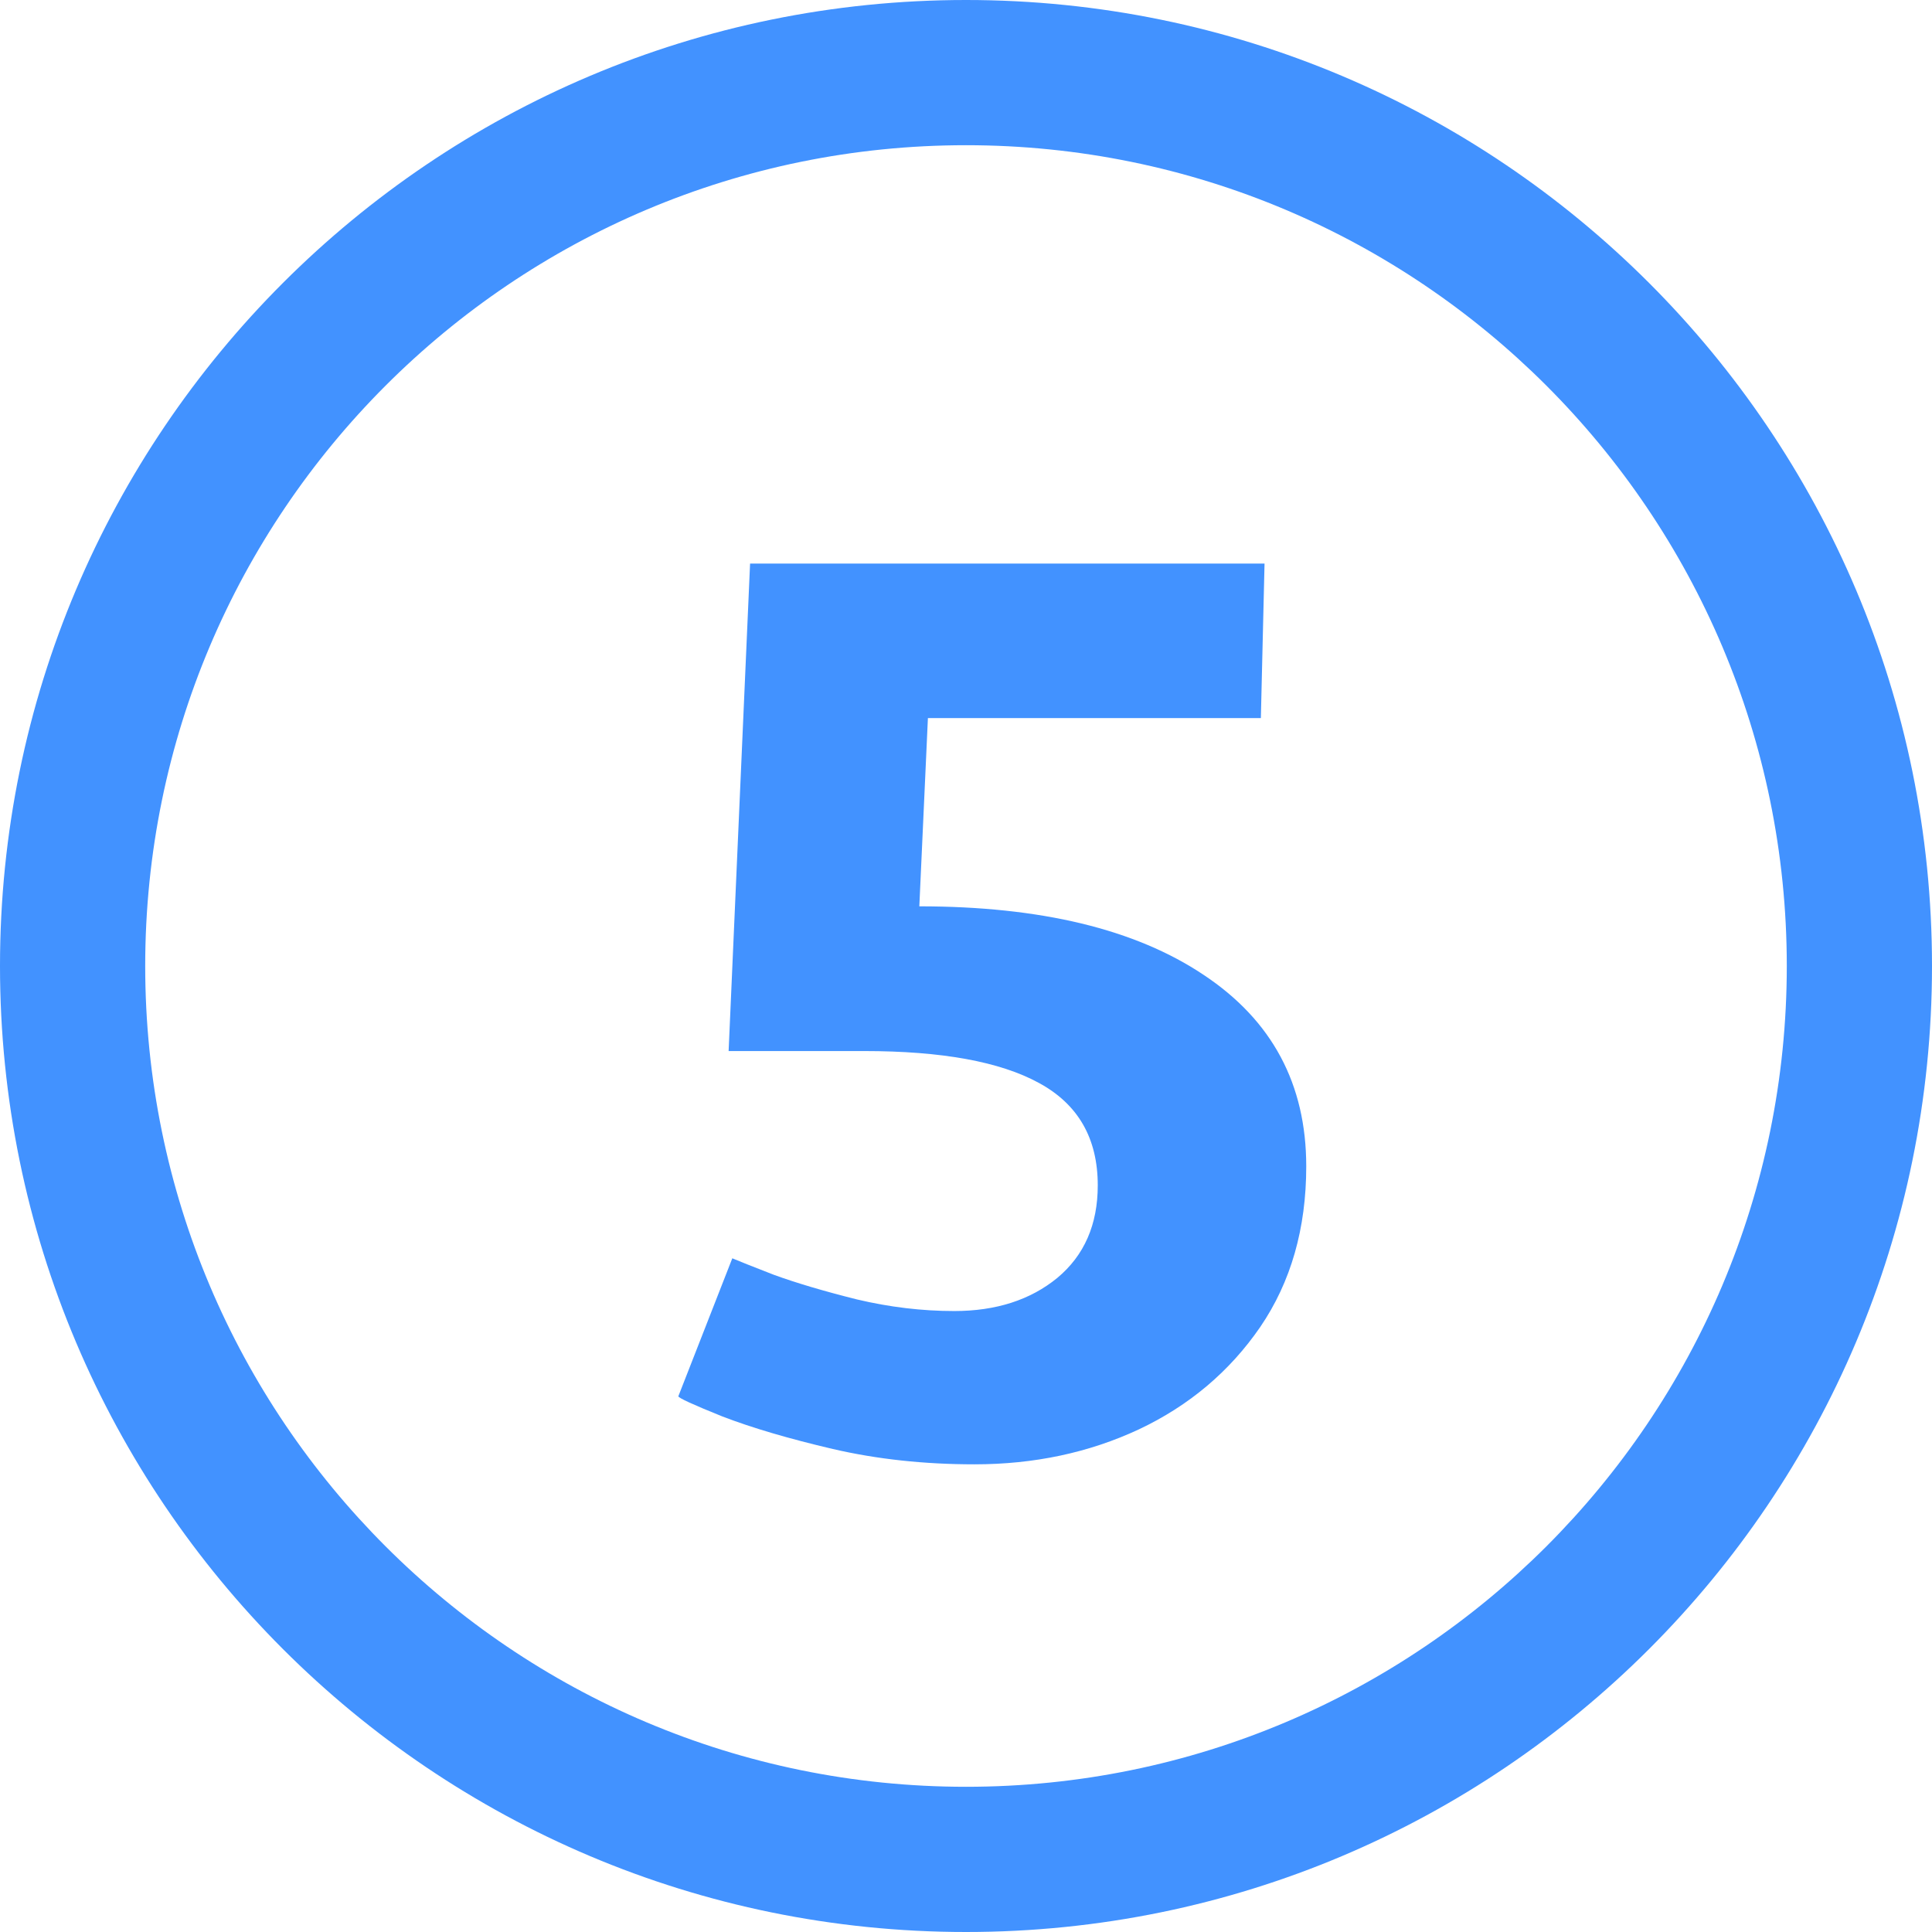 <svg width="200" height="200" viewBox="0 0 200 200" fill="none" xmlns="http://www.w3.org/2000/svg">
<path d="M200 100C200 155.228 155.228 200 100 200C44.772 200 0 155.228 0 100C0 44.772 44.772 0 100 0C155.228 0 200 44.772 200 100ZM15.032 100C15.032 146.927 53.073 184.968 100 184.968C146.927 184.968 184.968 146.927 184.968 100C184.968 53.073 146.927 15.032 100 15.032C53.073 15.032 15.032 53.073 15.032 100Z" fill="#4292FF"/>
<path d="M75.808 130.259C76.4 130.513 77.839 131.084 80.124 131.973C82.451 132.819 85.308 133.665 88.693 134.512C92.079 135.316 95.443 135.718 98.786 135.718C103.103 135.718 106.657 134.575 109.45 132.29C112.243 129.963 113.64 126.768 113.64 122.705C113.64 117.839 111.608 114.305 107.546 112.104C103.526 109.904 97.495 108.804 89.455 108.804H75.427L77.648 58.34H130.905L130.524 74.336H96.057L95.168 93.823C107.736 93.823 117.554 96.193 124.621 100.933C131.688 105.63 135.222 112.231 135.222 120.737C135.222 127.17 133.635 132.713 130.461 137.368C127.287 141.981 123.098 145.514 117.893 147.969C112.73 150.381 107.059 151.587 100.881 151.587C95.676 151.587 90.788 151.058 86.218 150C81.69 148.942 77.881 147.821 74.792 146.636C71.745 145.409 70.222 144.71 70.222 144.541L75.808 130.259Z" fill="#4292FF"/>
</svg>
